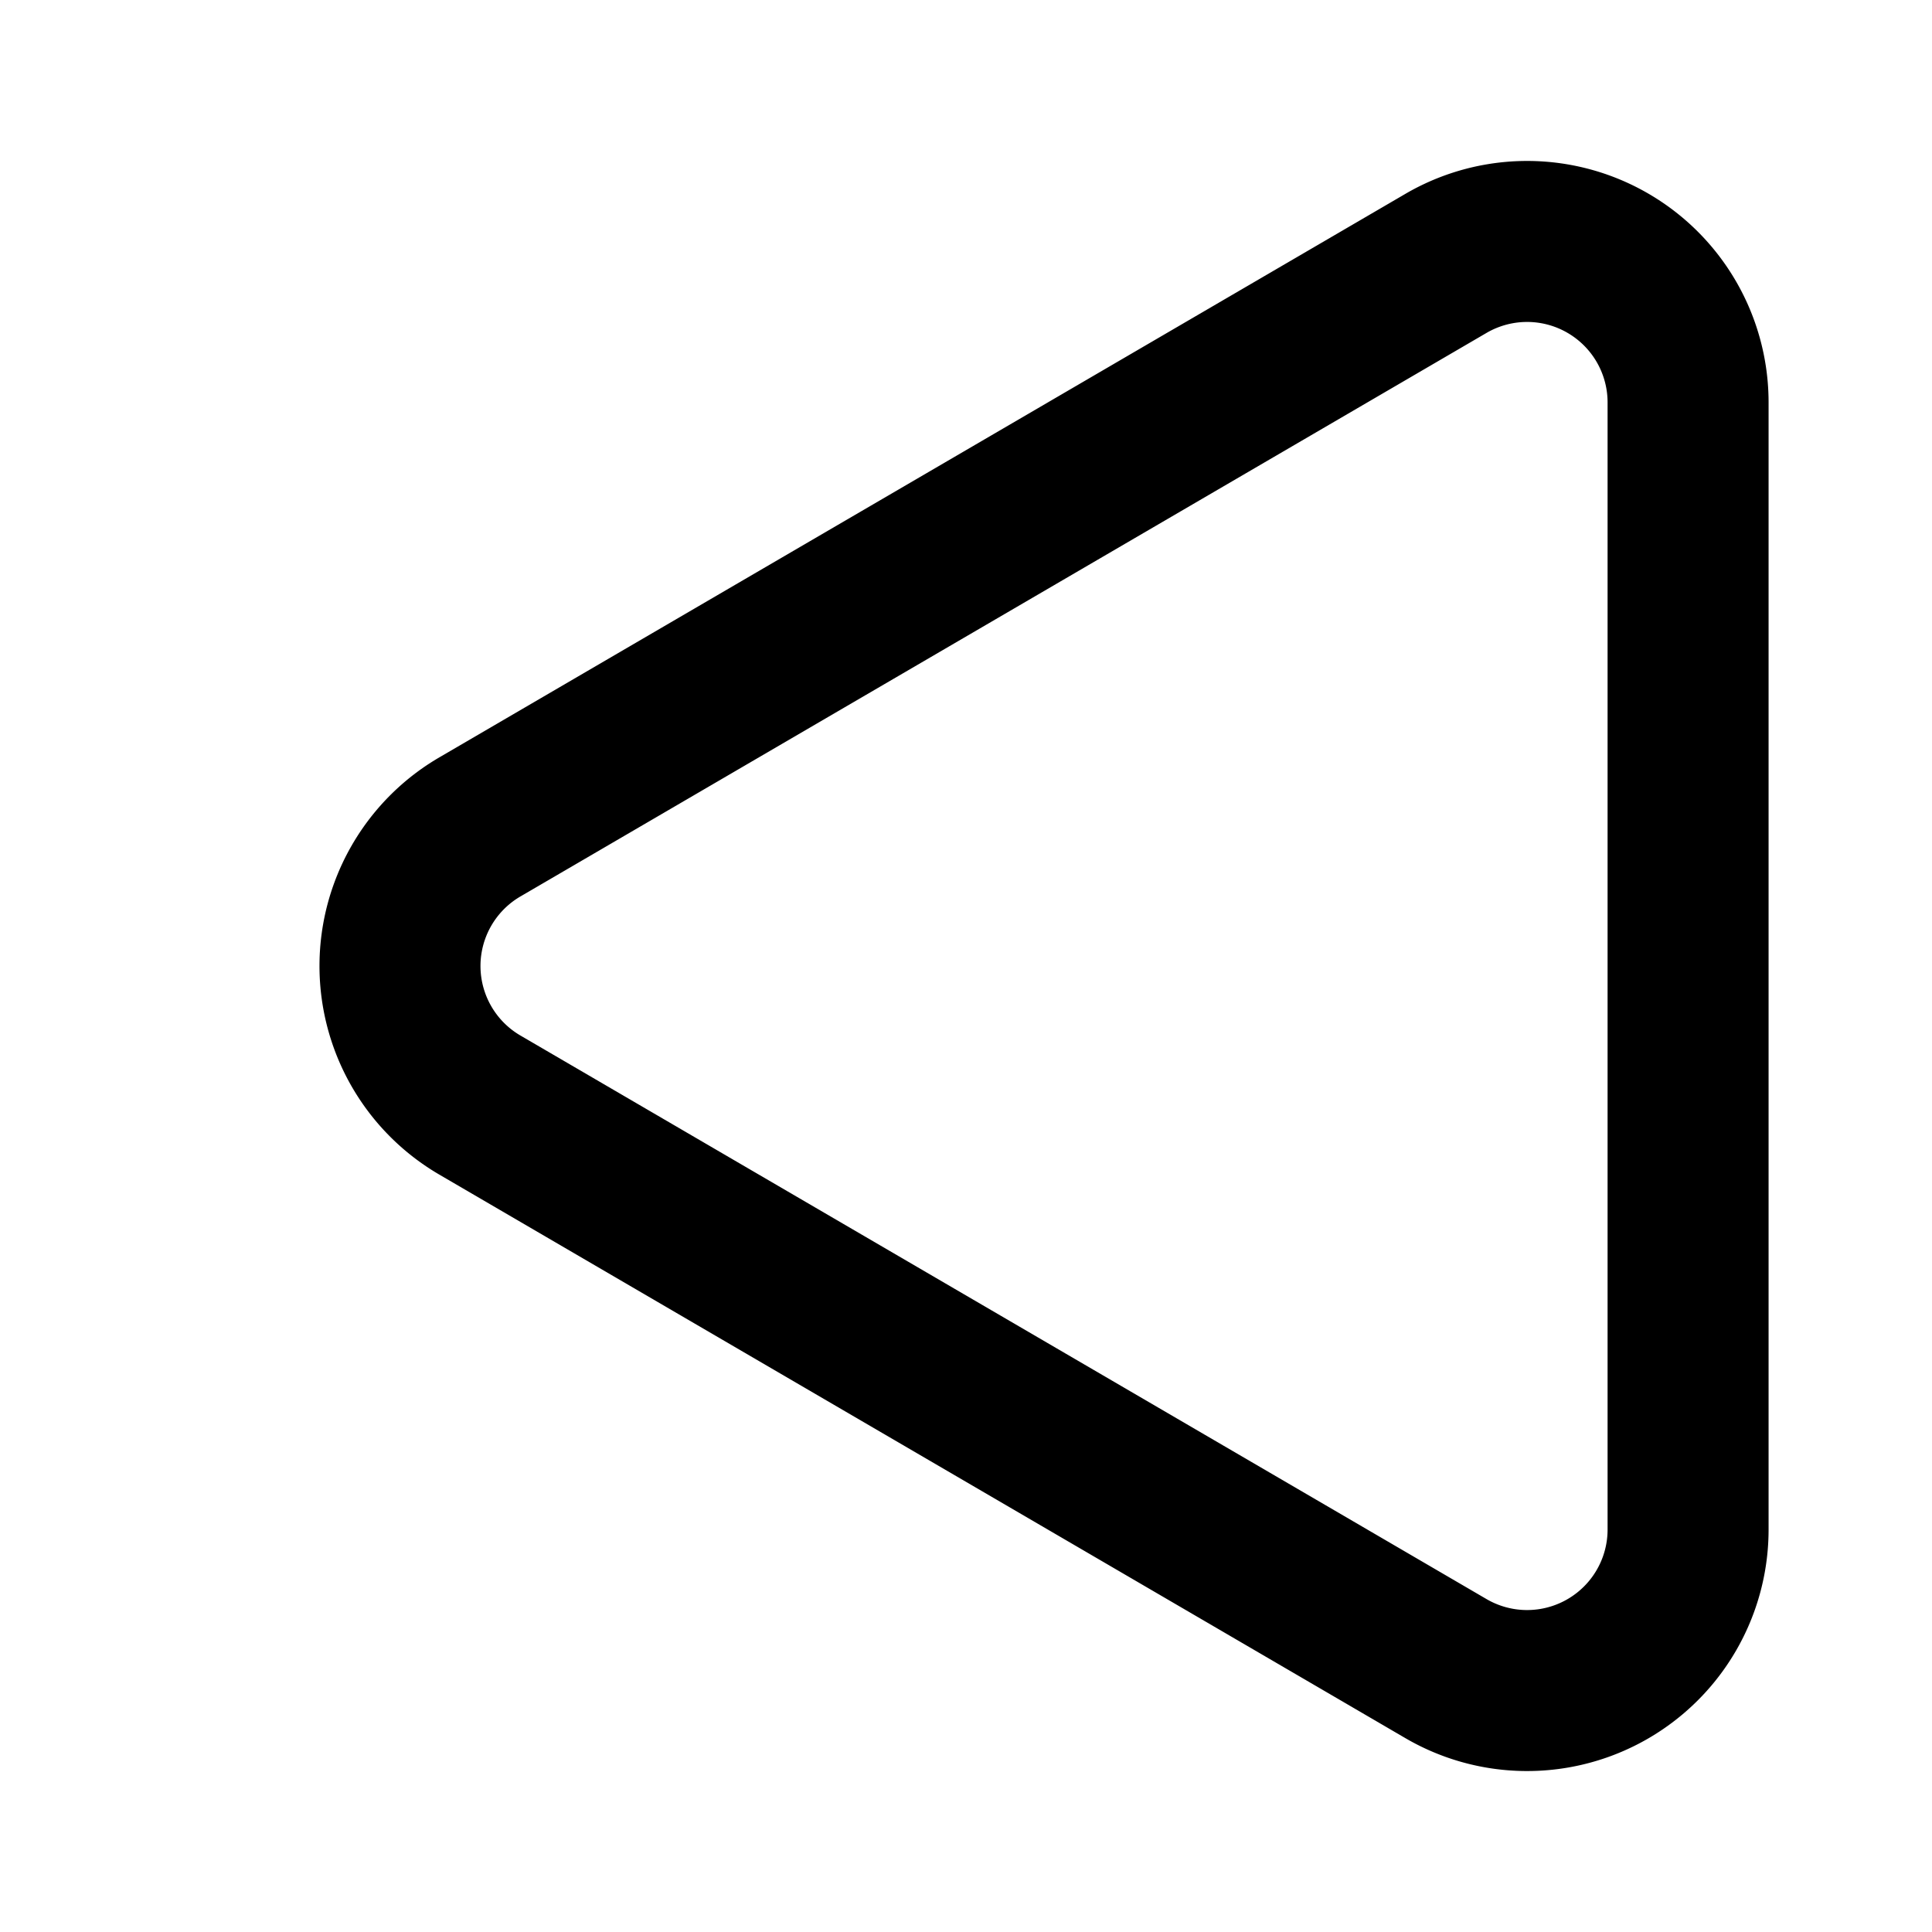 <?xml version="1.0" encoding="UTF-8" standalone="no"?>
<svg
   width="24"
   height="24"
   viewBox="0 0 24 24"
   fill="none"
   stroke="currentColor"
   stroke-width="2"
   stroke-linecap="round"
   stroke-linejoin="round"
   class="lucide lucide-play-icon lucide-play"
   version="1.1"
   id="svg1"
   sodipodi:docname="rewind.svg"
   inkscape:version="1.4.2 (ebf0e940d0, 2025-05-08)"
   xmlns:inkscape="http://www.inkscape.org/namespaces/inkscape"
   xmlns:sodipodi="http://sodipodi.sourceforge.net/DTD/sodipodi-0.dtd"
   xmlns="http://www.w3.org/2000/svg"
   xmlns:svg="http://www.w3.org/2000/svg">
  <defs
     id="defs1" />
  <sodipodi:namedview
     id="namedview1"
     pagecolor="#505050"
     bordercolor="#eeeeee"
     borderopacity="1"
     inkscape:showpageshadow="0"
     inkscape:pageopacity="0"
     inkscape:pagecheckerboard="0"
     inkscape:deskcolor="#505050"
     inkscape:zoom="23.291667"
     inkscape:cx="12"
     inkscape:cy="12.021467"
     inkscape:window-width="1366"
     inkscape:window-height="709"
     inkscape:window-x="0"
     inkscape:window-y="59"
     inkscape:window-maximized="1"
     inkscape:current-layer="svg1" />
  <path
     d="m 20.97,5 a 2,2 0 0 0 -3.008,-1.728 L 5.965,10.27 a 2,2 0 0 0 -0.003,3.458 l 12,7 a 2,2 0 0 0 3.008,-1.728 z"
     id="path1" />
</svg>
